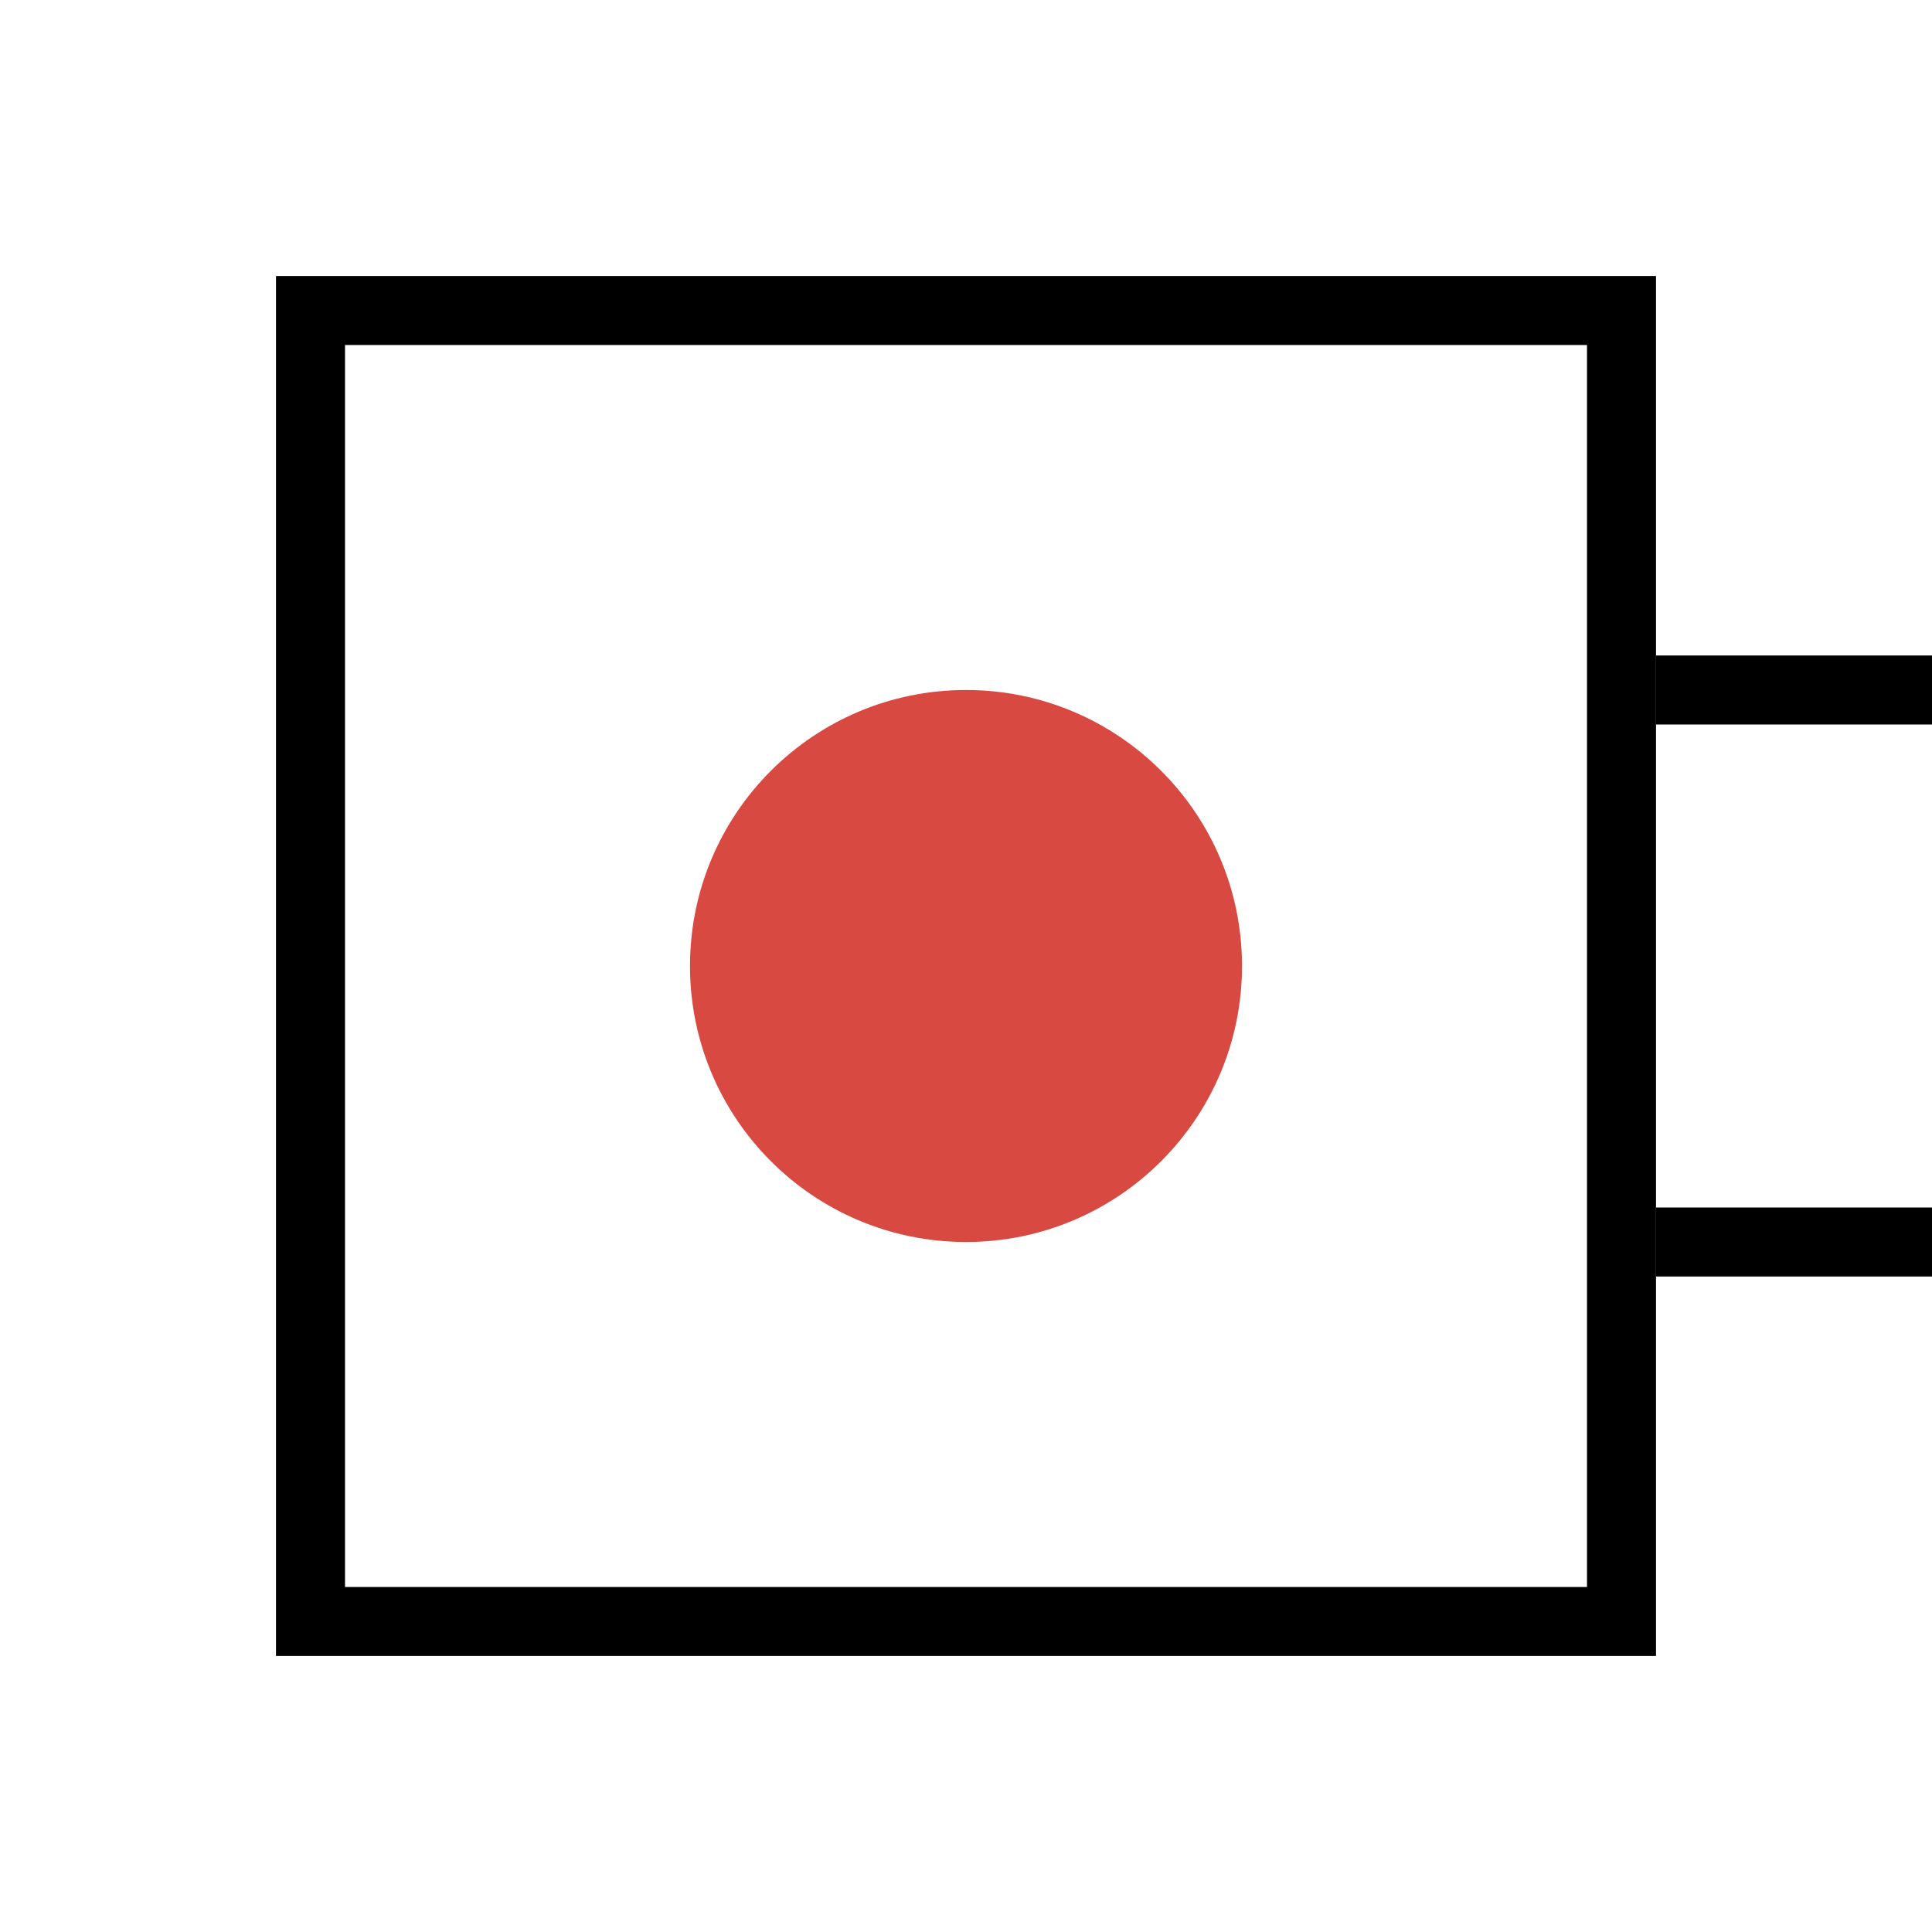 <svg width="28" height="28" viewBox="0 0 28 28" fill="none" xmlns="http://www.w3.org/2000/svg">
<g clip-path="url(#clip0)">
<rect x="4.5" y="4.5" width="19" height="19" stroke="black"/>
<circle cx="14" cy="14" r="4" fill="#D84942"/>
<path d="M24 10H28" stroke="black"/>
<path d="M24 18H28" stroke="black"/>
</g>
<defs>
<clipPath id="clip0">
<rect width="28" height="28" fill="white"/>
</clipPath>
</defs>
</svg>
